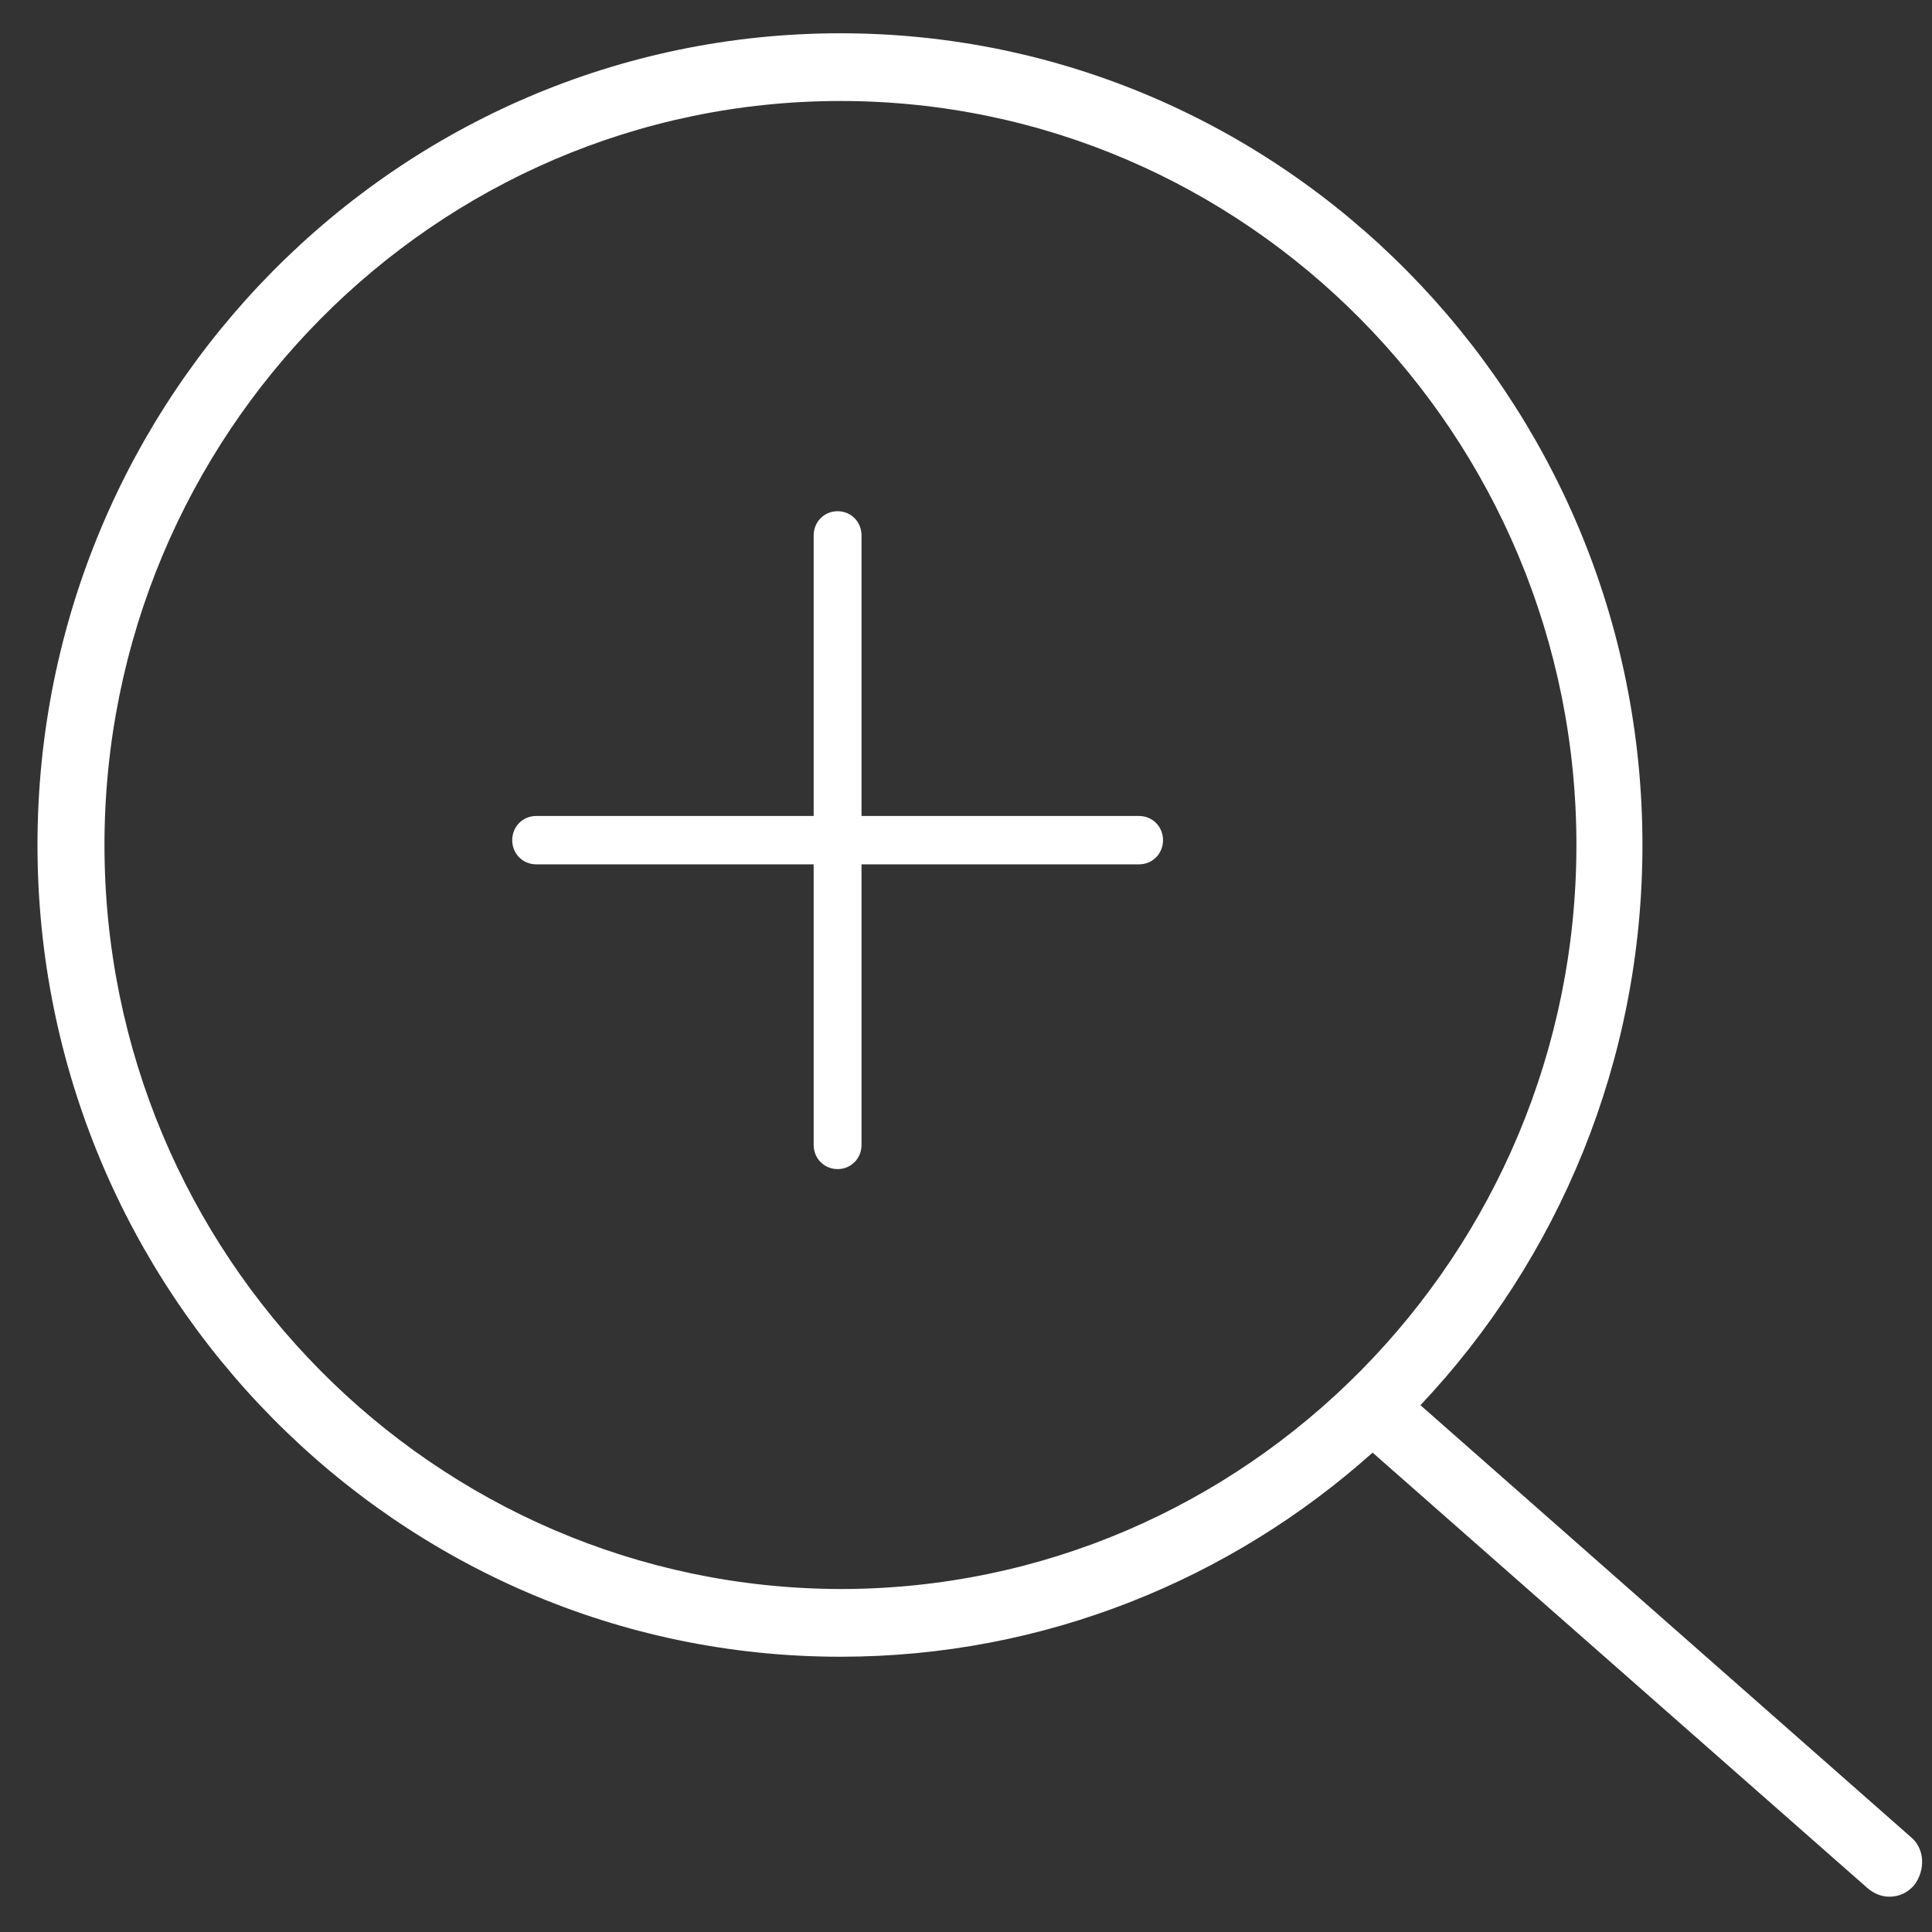 <svg width="40" height="40" viewBox="0 0 40 40" fill="none" xmlns="http://www.w3.org/2000/svg">
<rect x="0" y="0" width="40" height="40" fill="#333333" stroke="none"/>
<path d="M24.079 17.395C24.079 17.675 23.861 17.895 23.583 17.895H17.837V23.704C17.837 23.985 17.619 24.205 17.342 24.205C17.064 24.205 16.846 23.985 16.846 23.704V17.895H11.1C10.823 17.895 10.605 17.675 10.605 17.395C10.605 17.114 10.823 16.894 11.1 16.894H16.846V11.085C16.846 10.804 17.064 10.584 17.342 10.584C17.619 10.584 17.837 10.804 17.837 11.085V16.894H23.583C23.861 16.894 24.079 17.114 24.079 17.395Z" fill="white"/>
<path d="M39.554 38.027L29.409 29.093C32.262 26.068 34.005 21.982 34.005 17.495C34.005 8.22 26.555 0.689 17.401 0.689C8.227 0.689 0.776 8.22 0.776 17.495C0.776 26.749 8.227 34.301 17.401 34.301C21.621 34.301 25.485 32.699 28.418 30.075L38.662 39.089C38.801 39.209 38.959 39.269 39.118 39.269C39.316 39.269 39.494 39.189 39.633 39.029C39.871 38.708 39.851 38.267 39.554 38.027ZM2.163 17.495C2.163 9.002 8.999 2.091 17.401 2.091C25.802 2.091 32.638 9.002 32.638 17.495C32.638 25.988 25.802 32.899 17.401 32.899C8.999 32.879 2.163 25.988 2.163 17.495Z" fill="white"/>
</svg>
